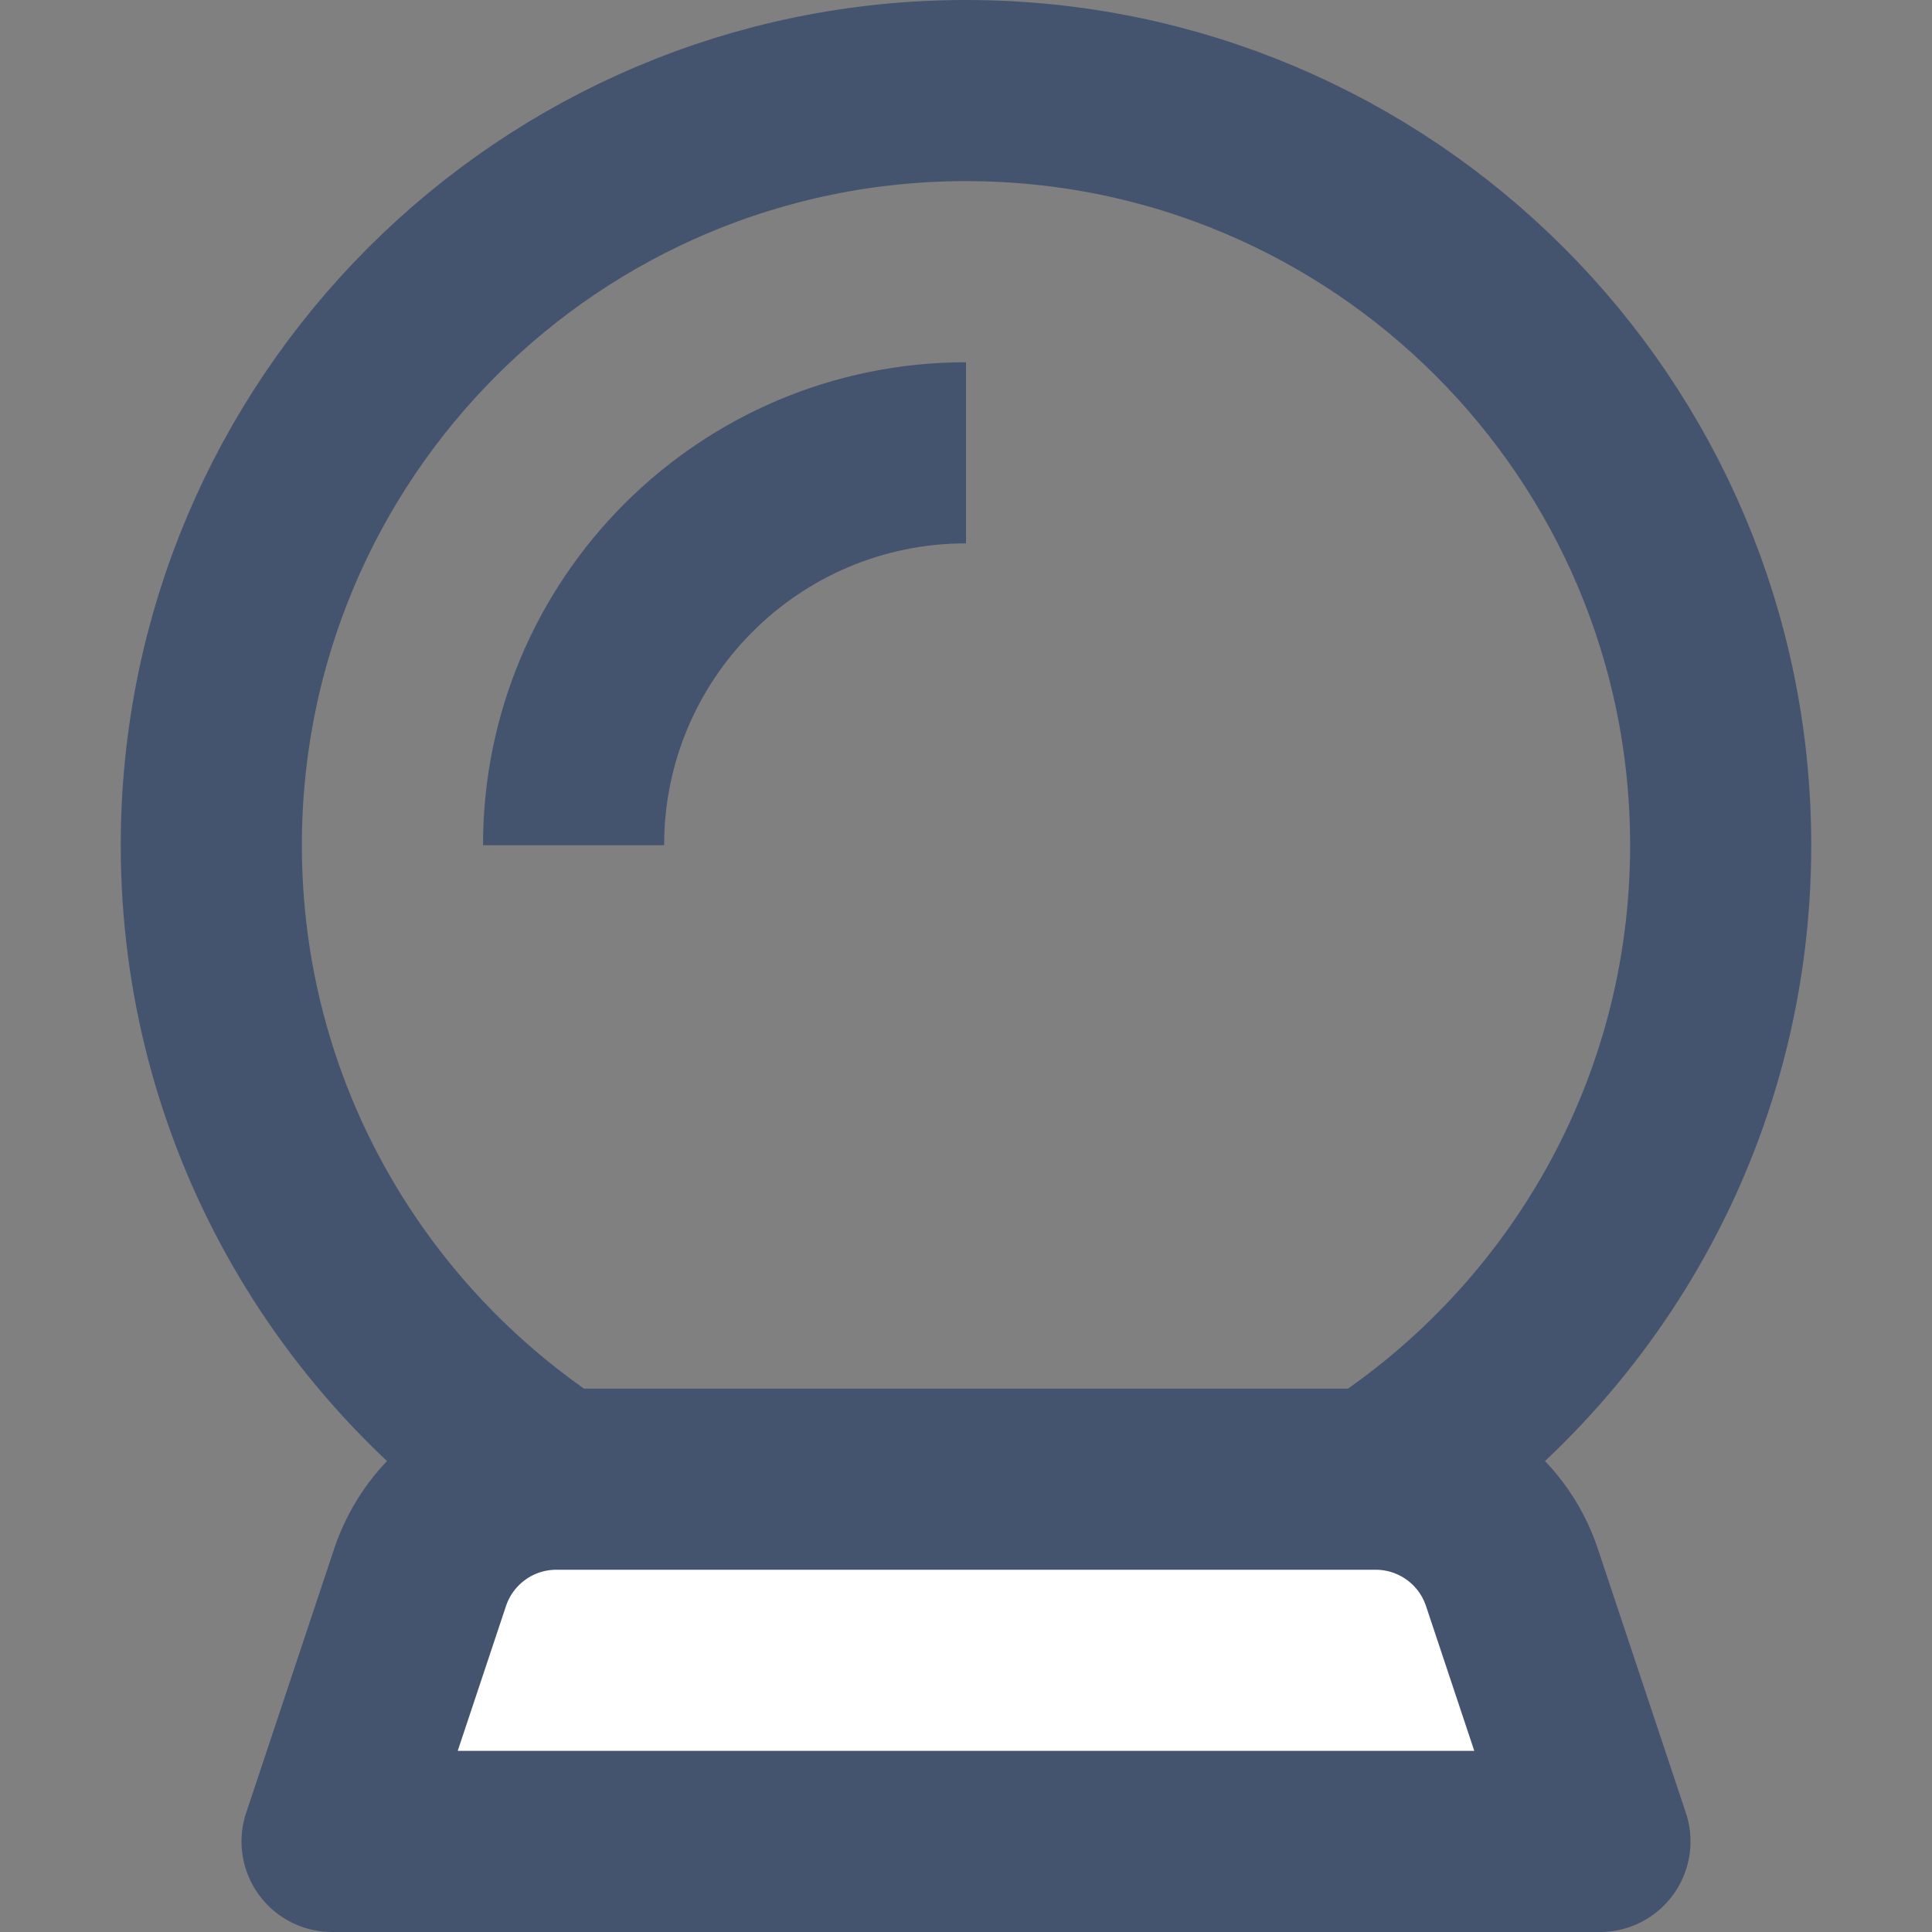 <svg width="16" height="16" viewBox="0 0 16 16" fill="none" xmlns="http://www.w3.org/2000/svg">
<rect x="0" y="0" width="16" height="16" fill="#808080" stroke="none"/>
<path d="M3.479 13.063C3.641 12.578 4.095 12.25 4.607 12.25V12.25H11.393V12.25C11.905 12.25 12.359 12.578 12.521 13.063L13.25 15.25H2.75L3.479 13.063Z" fill="white"/>
<path d="M4.607 12.25C2.888 11.136 1.75 9.201 1.75 7C1.75 3.548 4.548 0.75 8 0.75C11.452 0.75 14.25 3.548 14.25 7C14.25 9.201 13.112 11.136 11.393 12.25M4.607 12.25V12.25C4.095 12.25 3.641 12.578 3.479 13.063L2.75 15.25H13.25L12.521 13.063C12.359 12.578 11.905 12.25 11.393 12.25V12.25M4.607 12.25H11.393M4.75 7C4.75 5.205 6.205 3.75 8 3.75" stroke="#44546F" stroke-width="1.5" stroke-linejoin="round"/>
</svg>
